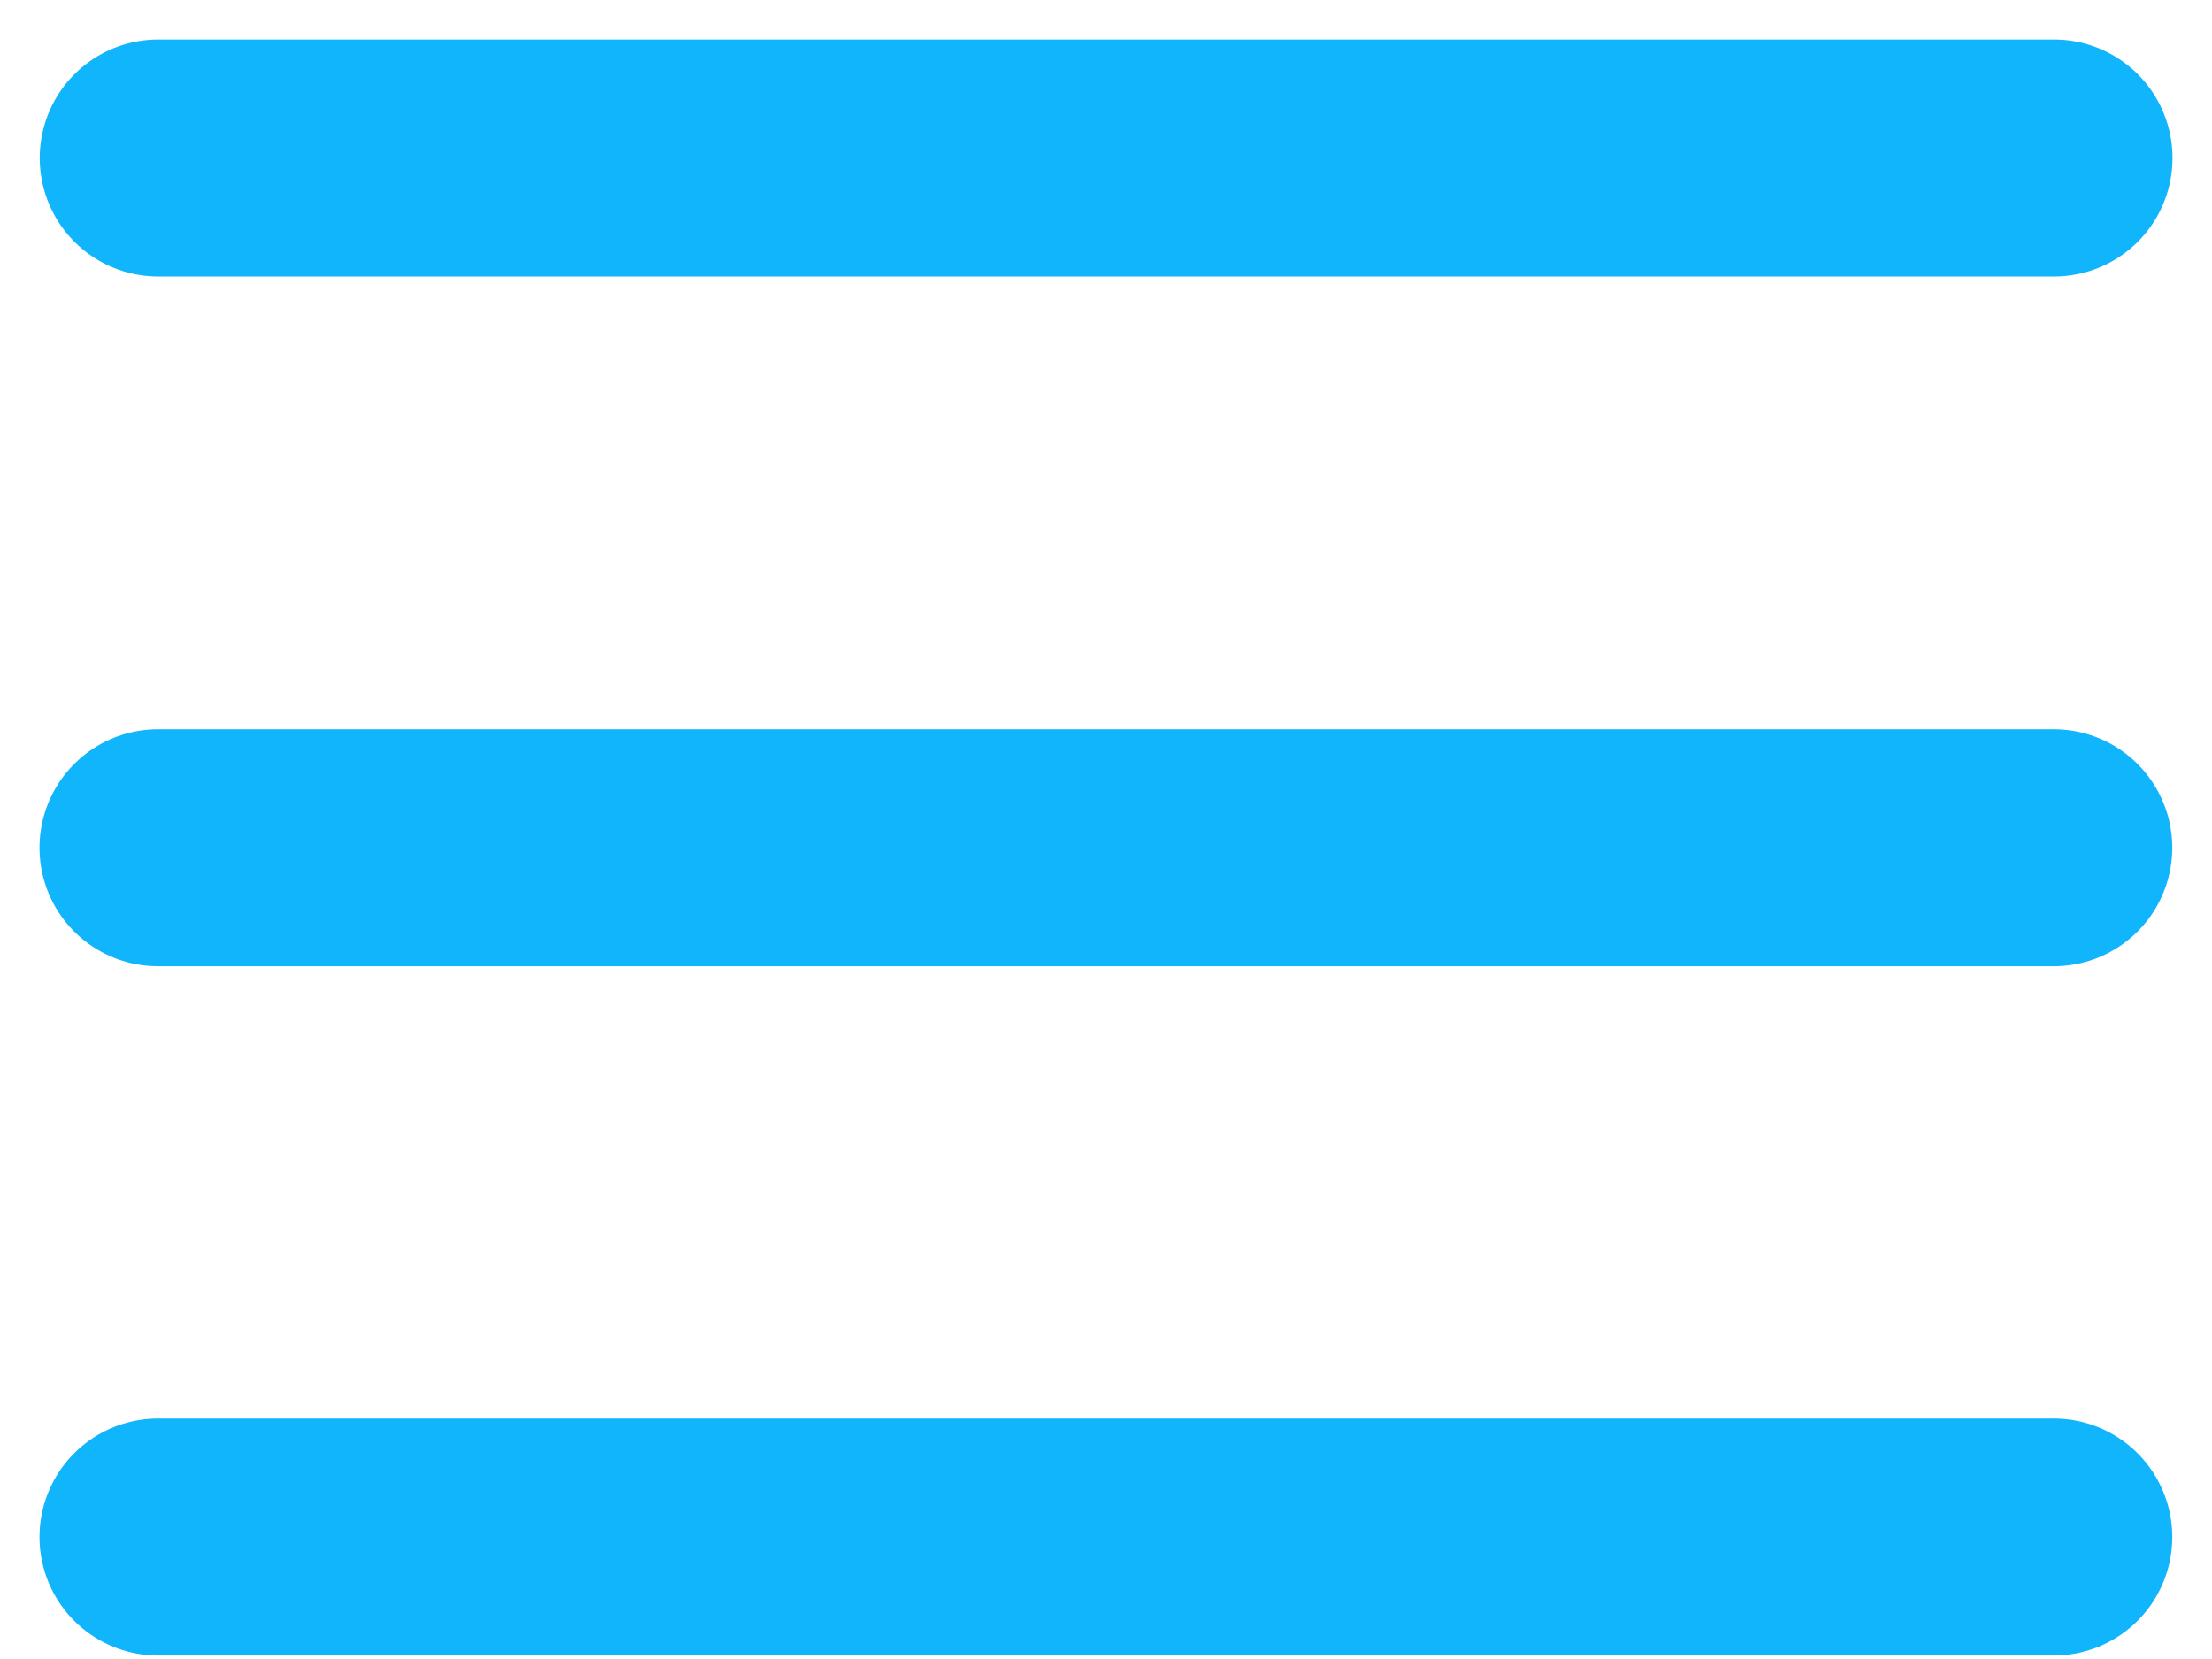 <svg width="28" height="21" viewBox="0 0 28 21" fill="none" xmlns="http://www.w3.org/2000/svg">
<path d="M2 10.731H25.997" stroke="#11B5FC" stroke-width="3" stroke-linecap="round"/>
<path d="M2 19.456H25.997" stroke="#11B5FC" stroke-width="3" stroke-linecap="round"/>
<path d="M2.003 2H26" stroke="#11B5FC" stroke-width="3" stroke-linecap="round"/>
</svg>
